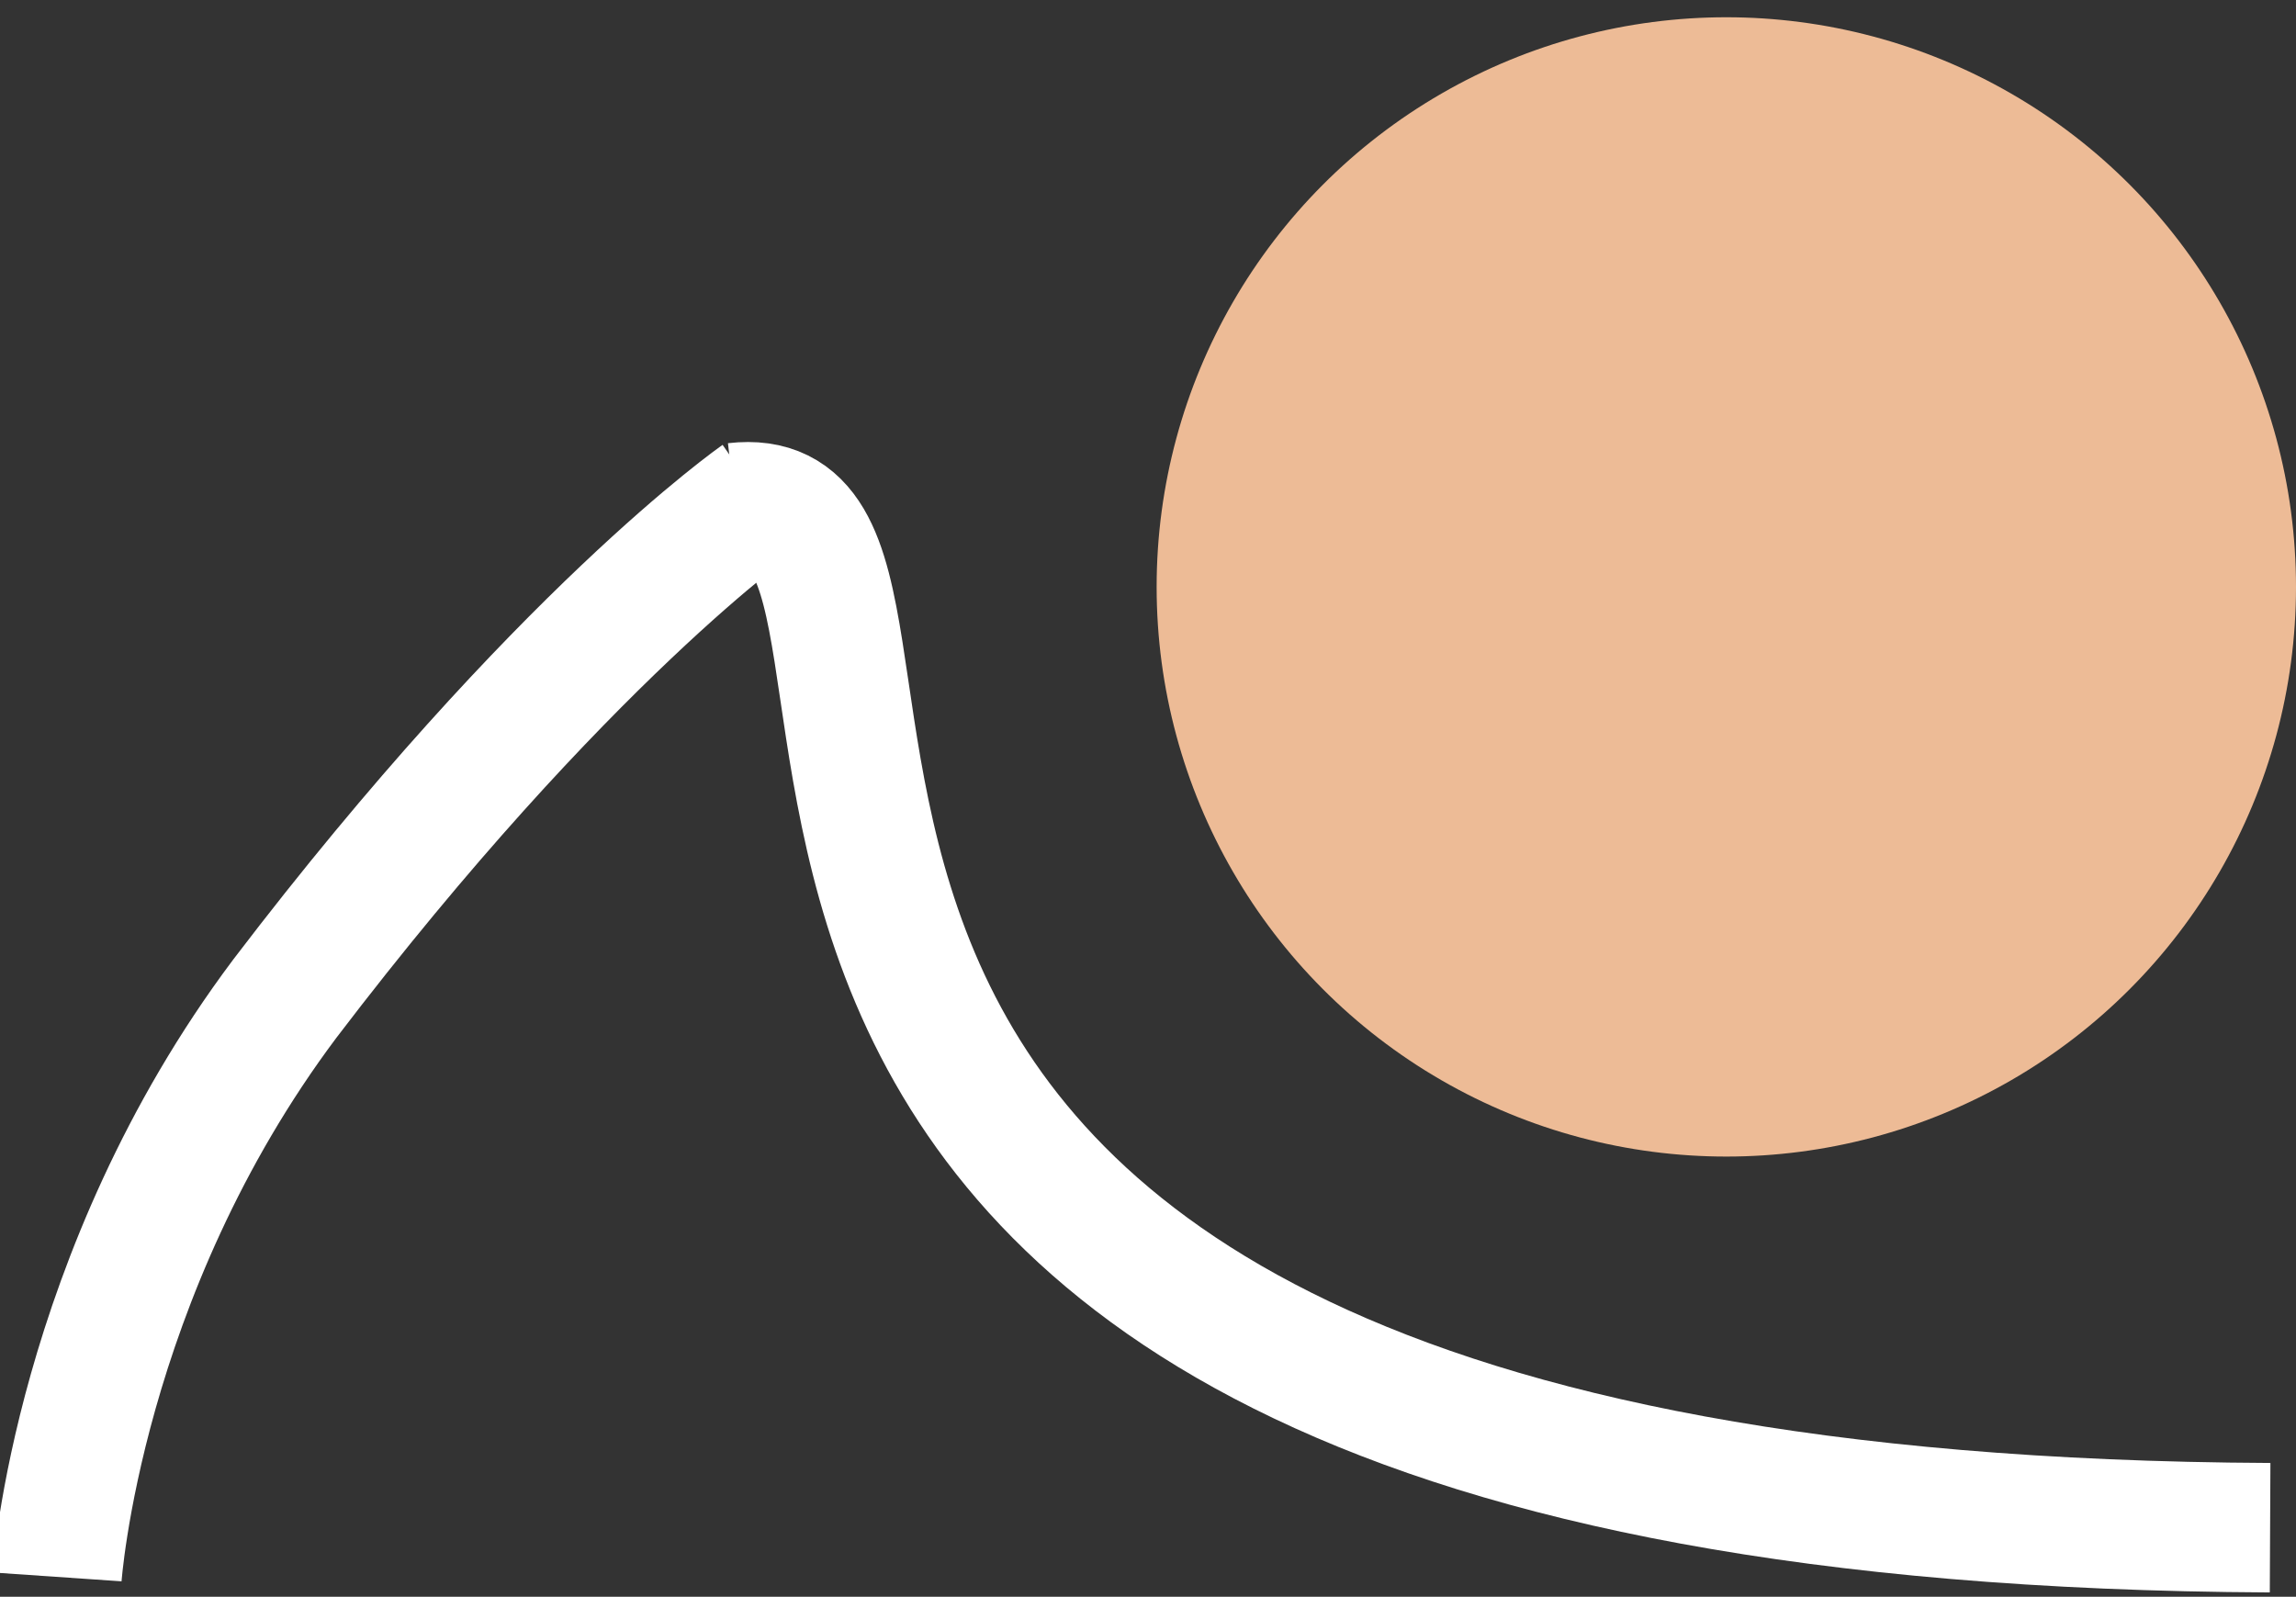 <svg viewBox="0 0 26.6 18.5" xmlns="http://www.w3.org/2000/svg"><rect x="0" y="0" width="26.6" height="18.5" fill="#333333" stroke="none"/><circle fill="#edbb96" cx="20" cy="6.8" r="6.6"/><g id="alp" fill="none" stroke-width="1.5"><path stroke="#fff" d="m 8.8,5.77 c 0,0 -2.3,1.6 -5.5,5.8 -2.4,3.2 -2.64,6.7 -2.64,6.7"/><path stroke="#fff" d="M 26.3,17.7 C 5.2,17.6 11.8,5.5 8.52,5.88"/></g><style>@media(prefers-color-scheme:light){#alp>path{stroke:#000}}</style></svg>